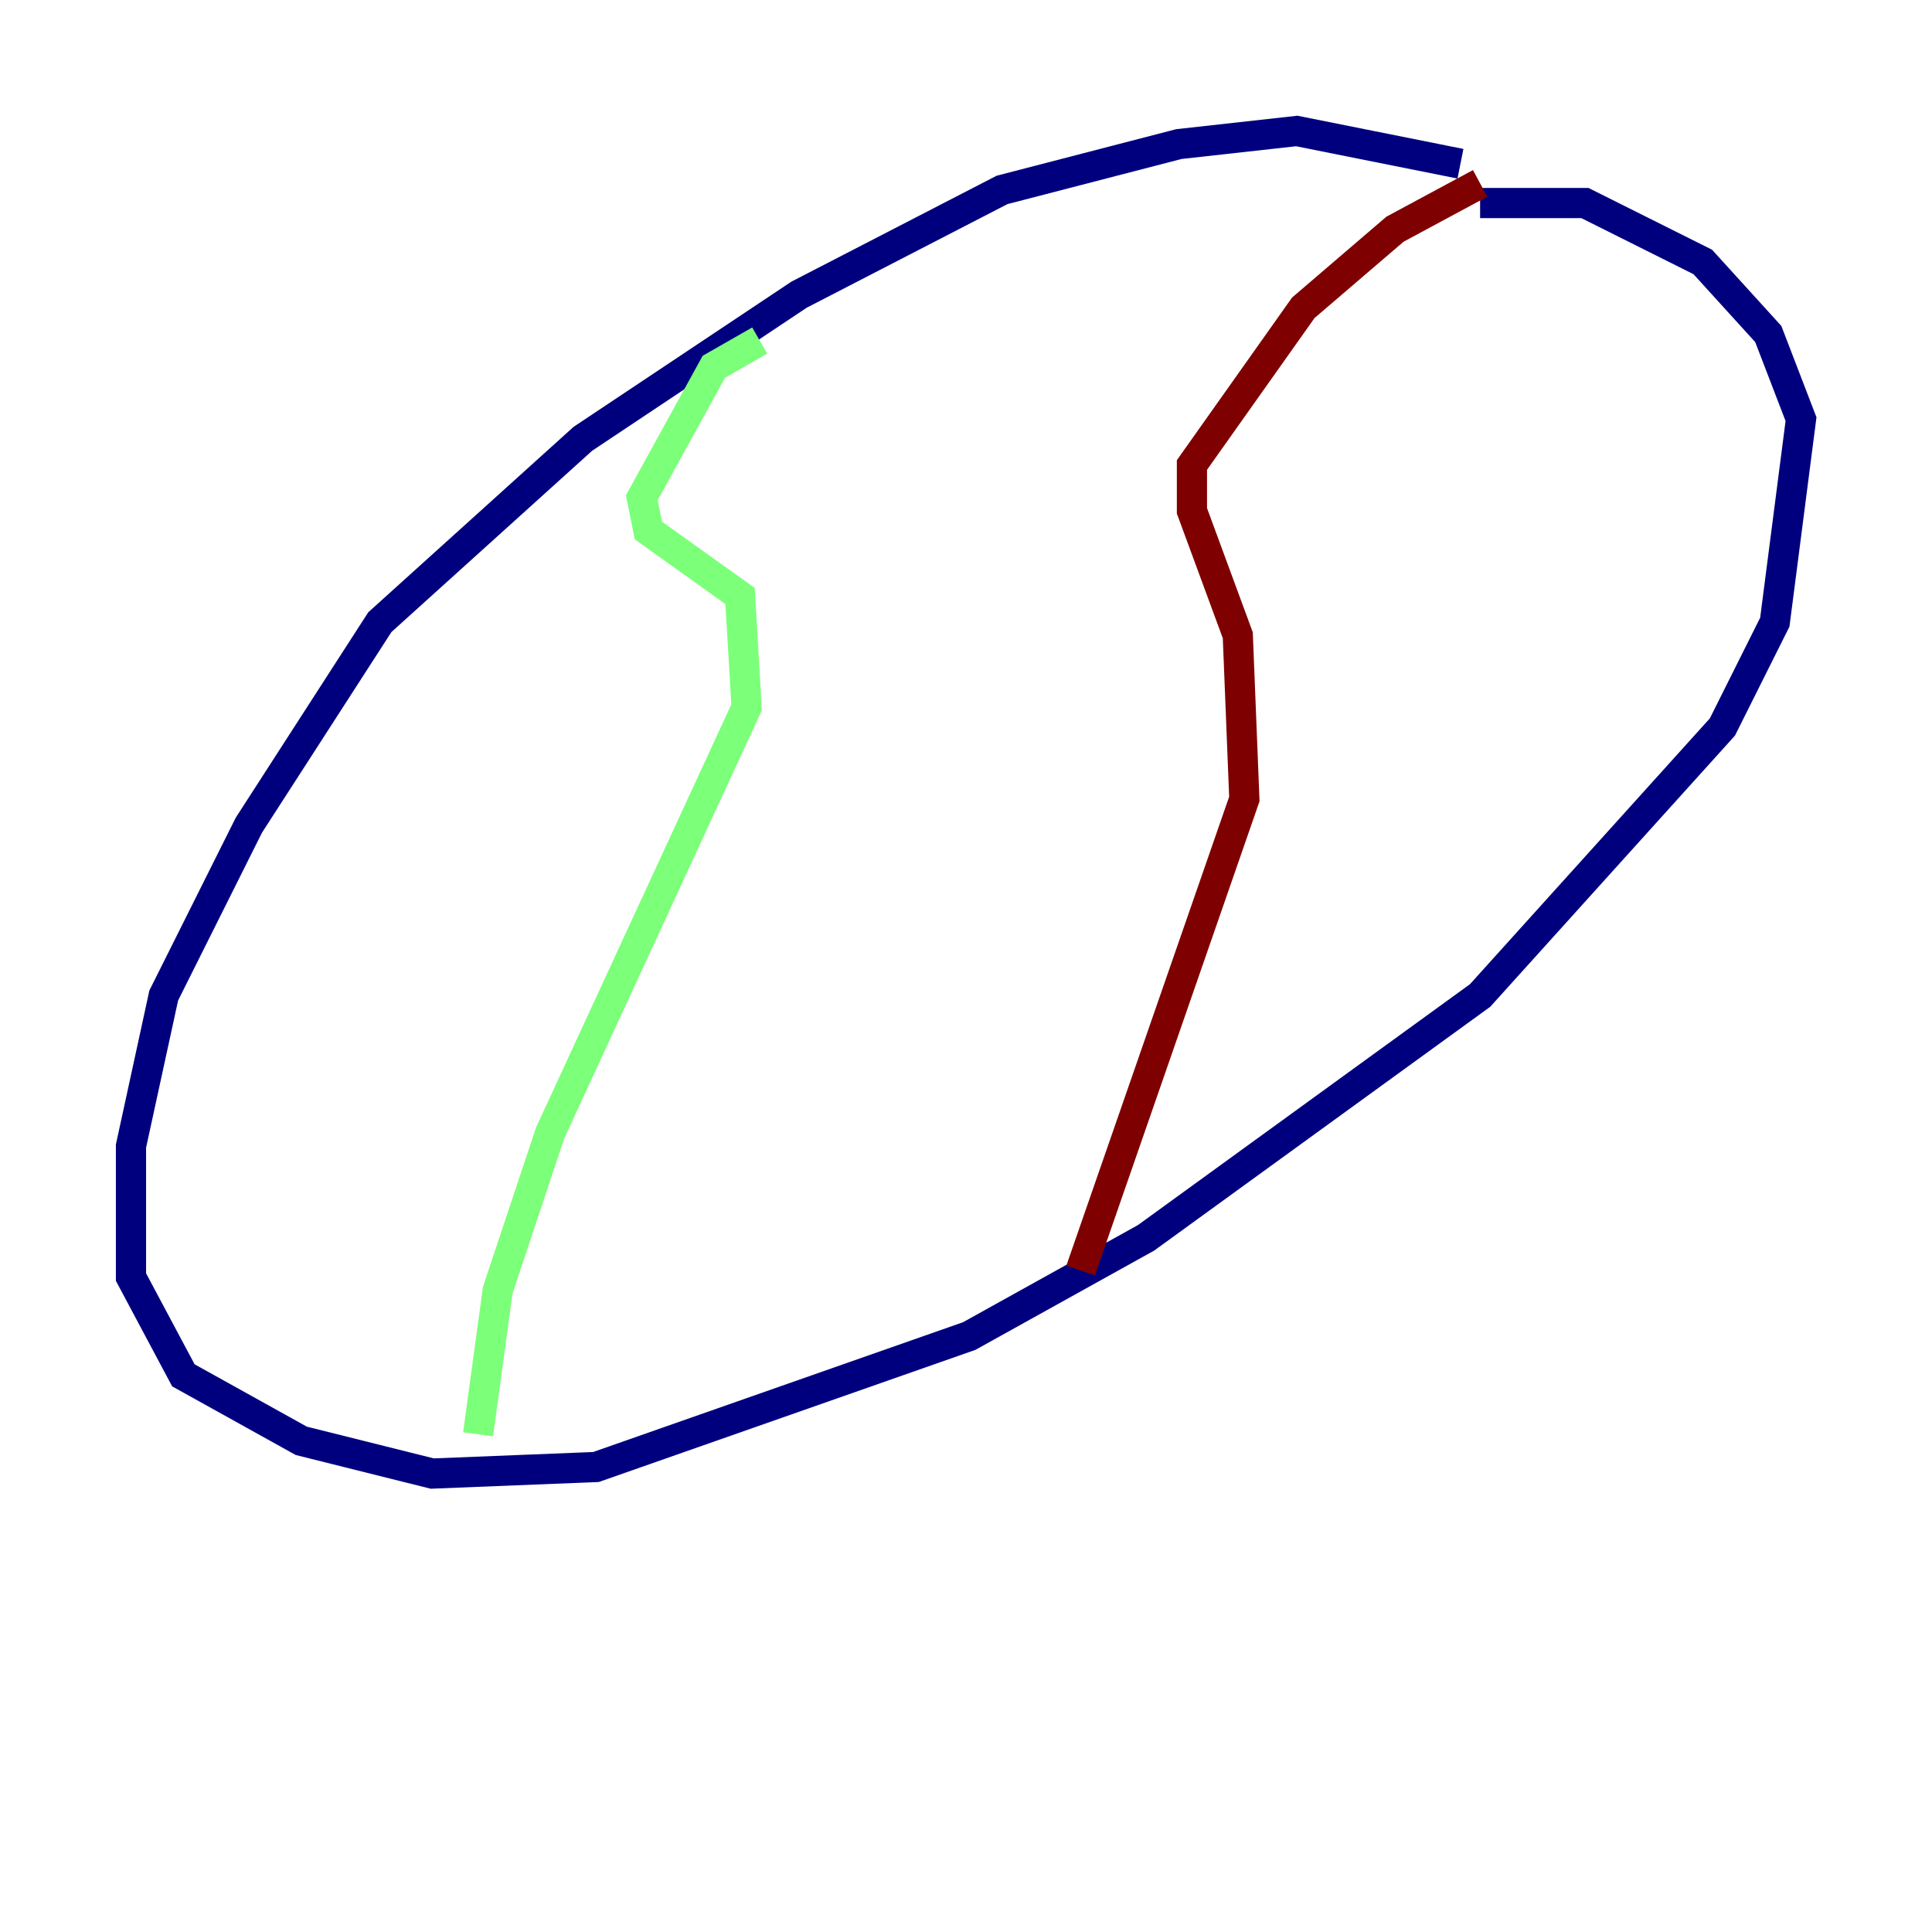 <?xml version="1.0" encoding="utf-8" ?>
<svg baseProfile="tiny" height="128" version="1.2" viewBox="0,0,128,128" width="128" xmlns="http://www.w3.org/2000/svg" xmlns:ev="http://www.w3.org/2001/xml-events" xmlns:xlink="http://www.w3.org/1999/xlink"><defs /><polyline fill="none" points="96.759,10.848 85.912,8.678 78.102,9.546 66.386,12.583 52.936,19.525 38.617,29.071 25.166,41.22 16.488,54.671 10.848,65.953 8.678,75.932 8.678,84.61 12.149,91.119 19.959,95.458 28.637,97.627 39.485,97.193 64.217,88.515 75.932,82.007 98.061,65.953 114.115,48.163 117.586,41.22 119.322,27.77 117.153,22.129 112.814,17.356 105.003,13.451 98.061,13.451" stroke="#00007f" stroke-width="2" /><polyline fill="none" points="50.332,22.563 47.295,24.298 42.522,32.976 42.956,35.146 49.031,39.485 49.464,46.861 36.447,75.064 32.976,85.478 31.675,95.024" stroke="#7cff79" stroke-width="2" /><polyline fill="none" points="98.061,12.149 92.42,15.186 86.346,20.393 78.969,30.807 78.969,33.844 82.007,42.088 82.441,52.936 71.593,84.176" stroke="#7f0000" stroke-width="2" /></svg>